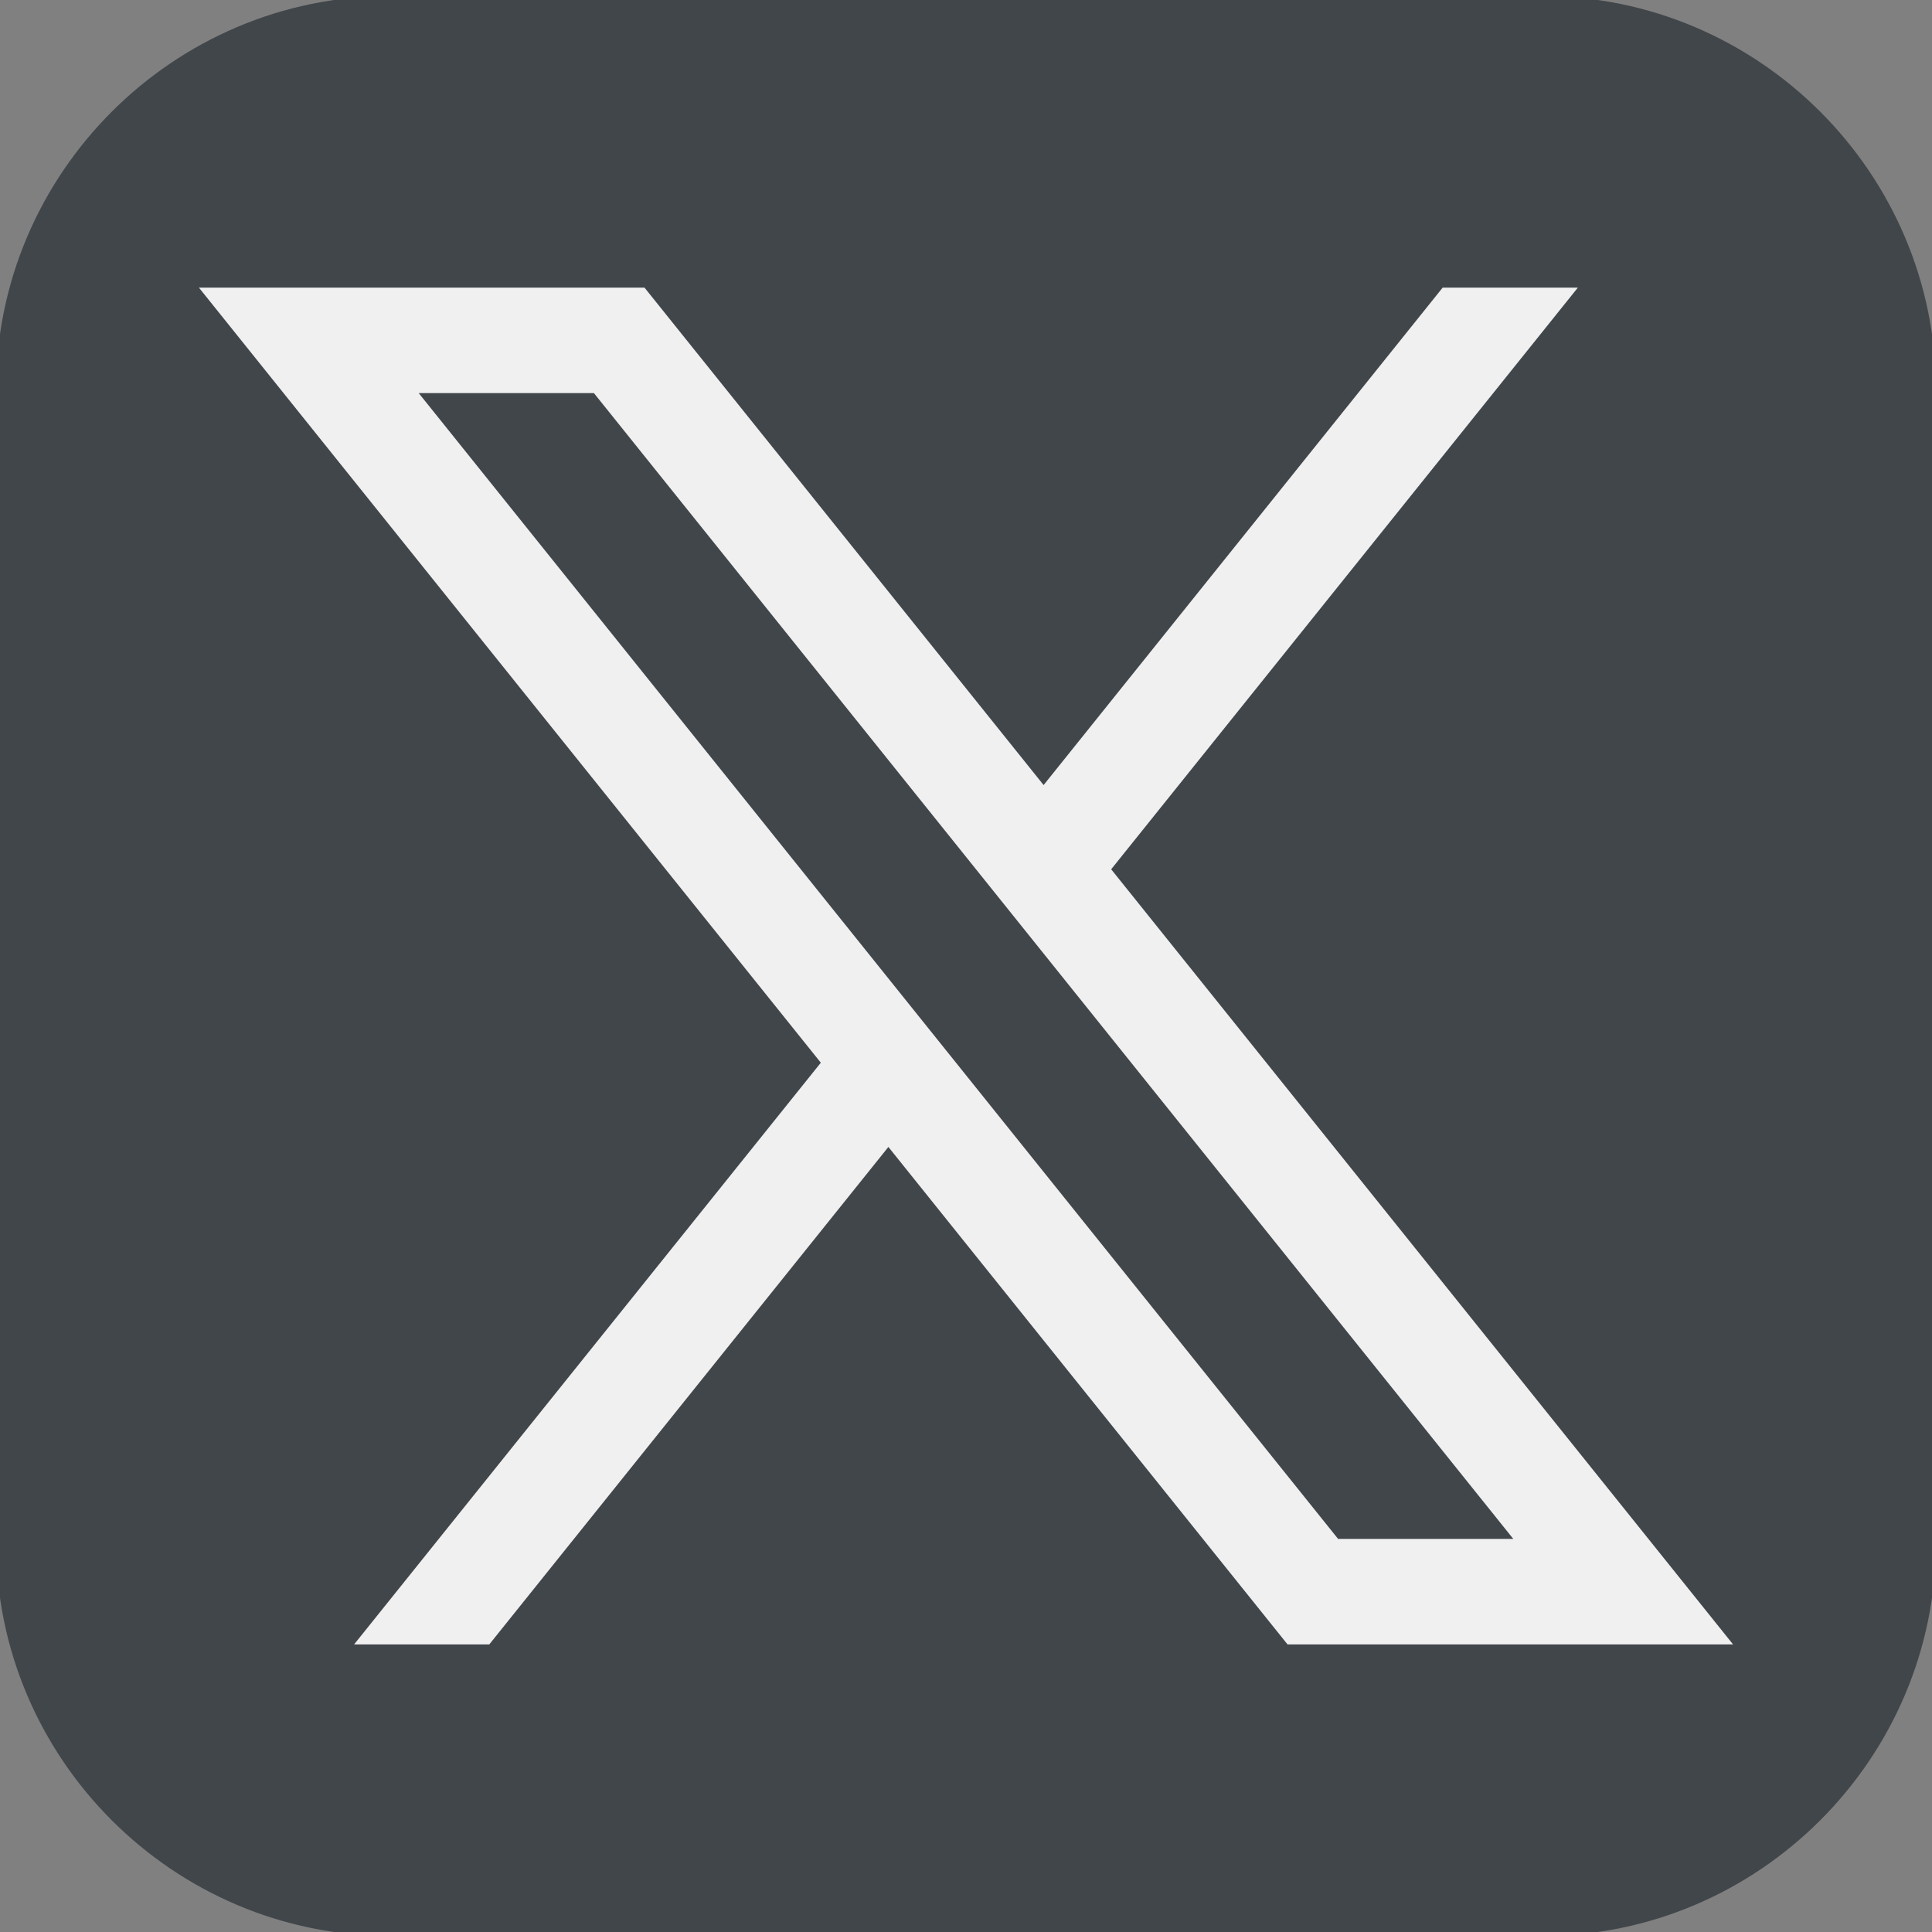 <svg width="35" height="35" viewBox="0 0 35 35" fill="none" xmlns="http://www.w3.org/2000/svg">
    <rect x="0" y="0" width="35" height="35" fill="#808080" stroke="none"/>
    <g clip-path="url(#clip0_9_102)">
        <path d="M35.072 27.936C35.072 31.861 31.861 35.072 27.936 35.072H7.064C3.139 35.072 -0.072 31.861 -0.072 27.936V7.064C-0.072 3.139 3.139 -0.072 7.064 -0.072H27.936C31.861 -0.072 35.072 3.139 35.072 7.064V27.936Z"
              fill="#41464A"/>
        <path d="M20.13 15.748L28.584 5.211H26.135L18.906 14.222L11.676 5.211H3.604L14.87 19.252L6.415 29.79H8.864L16.094 20.778L23.325 29.79H31.396L20.13 15.748ZM7.585 7.121H10.759L27.415 27.879H24.241L7.585 7.121Z"
              fill="#F0F0F1"/>
    </g>
    <defs>
        <clipPath id="clip0_9_102">
            <rect width="35" height="35" fill="white"/>
        </clipPath>
    </defs>
</svg>
